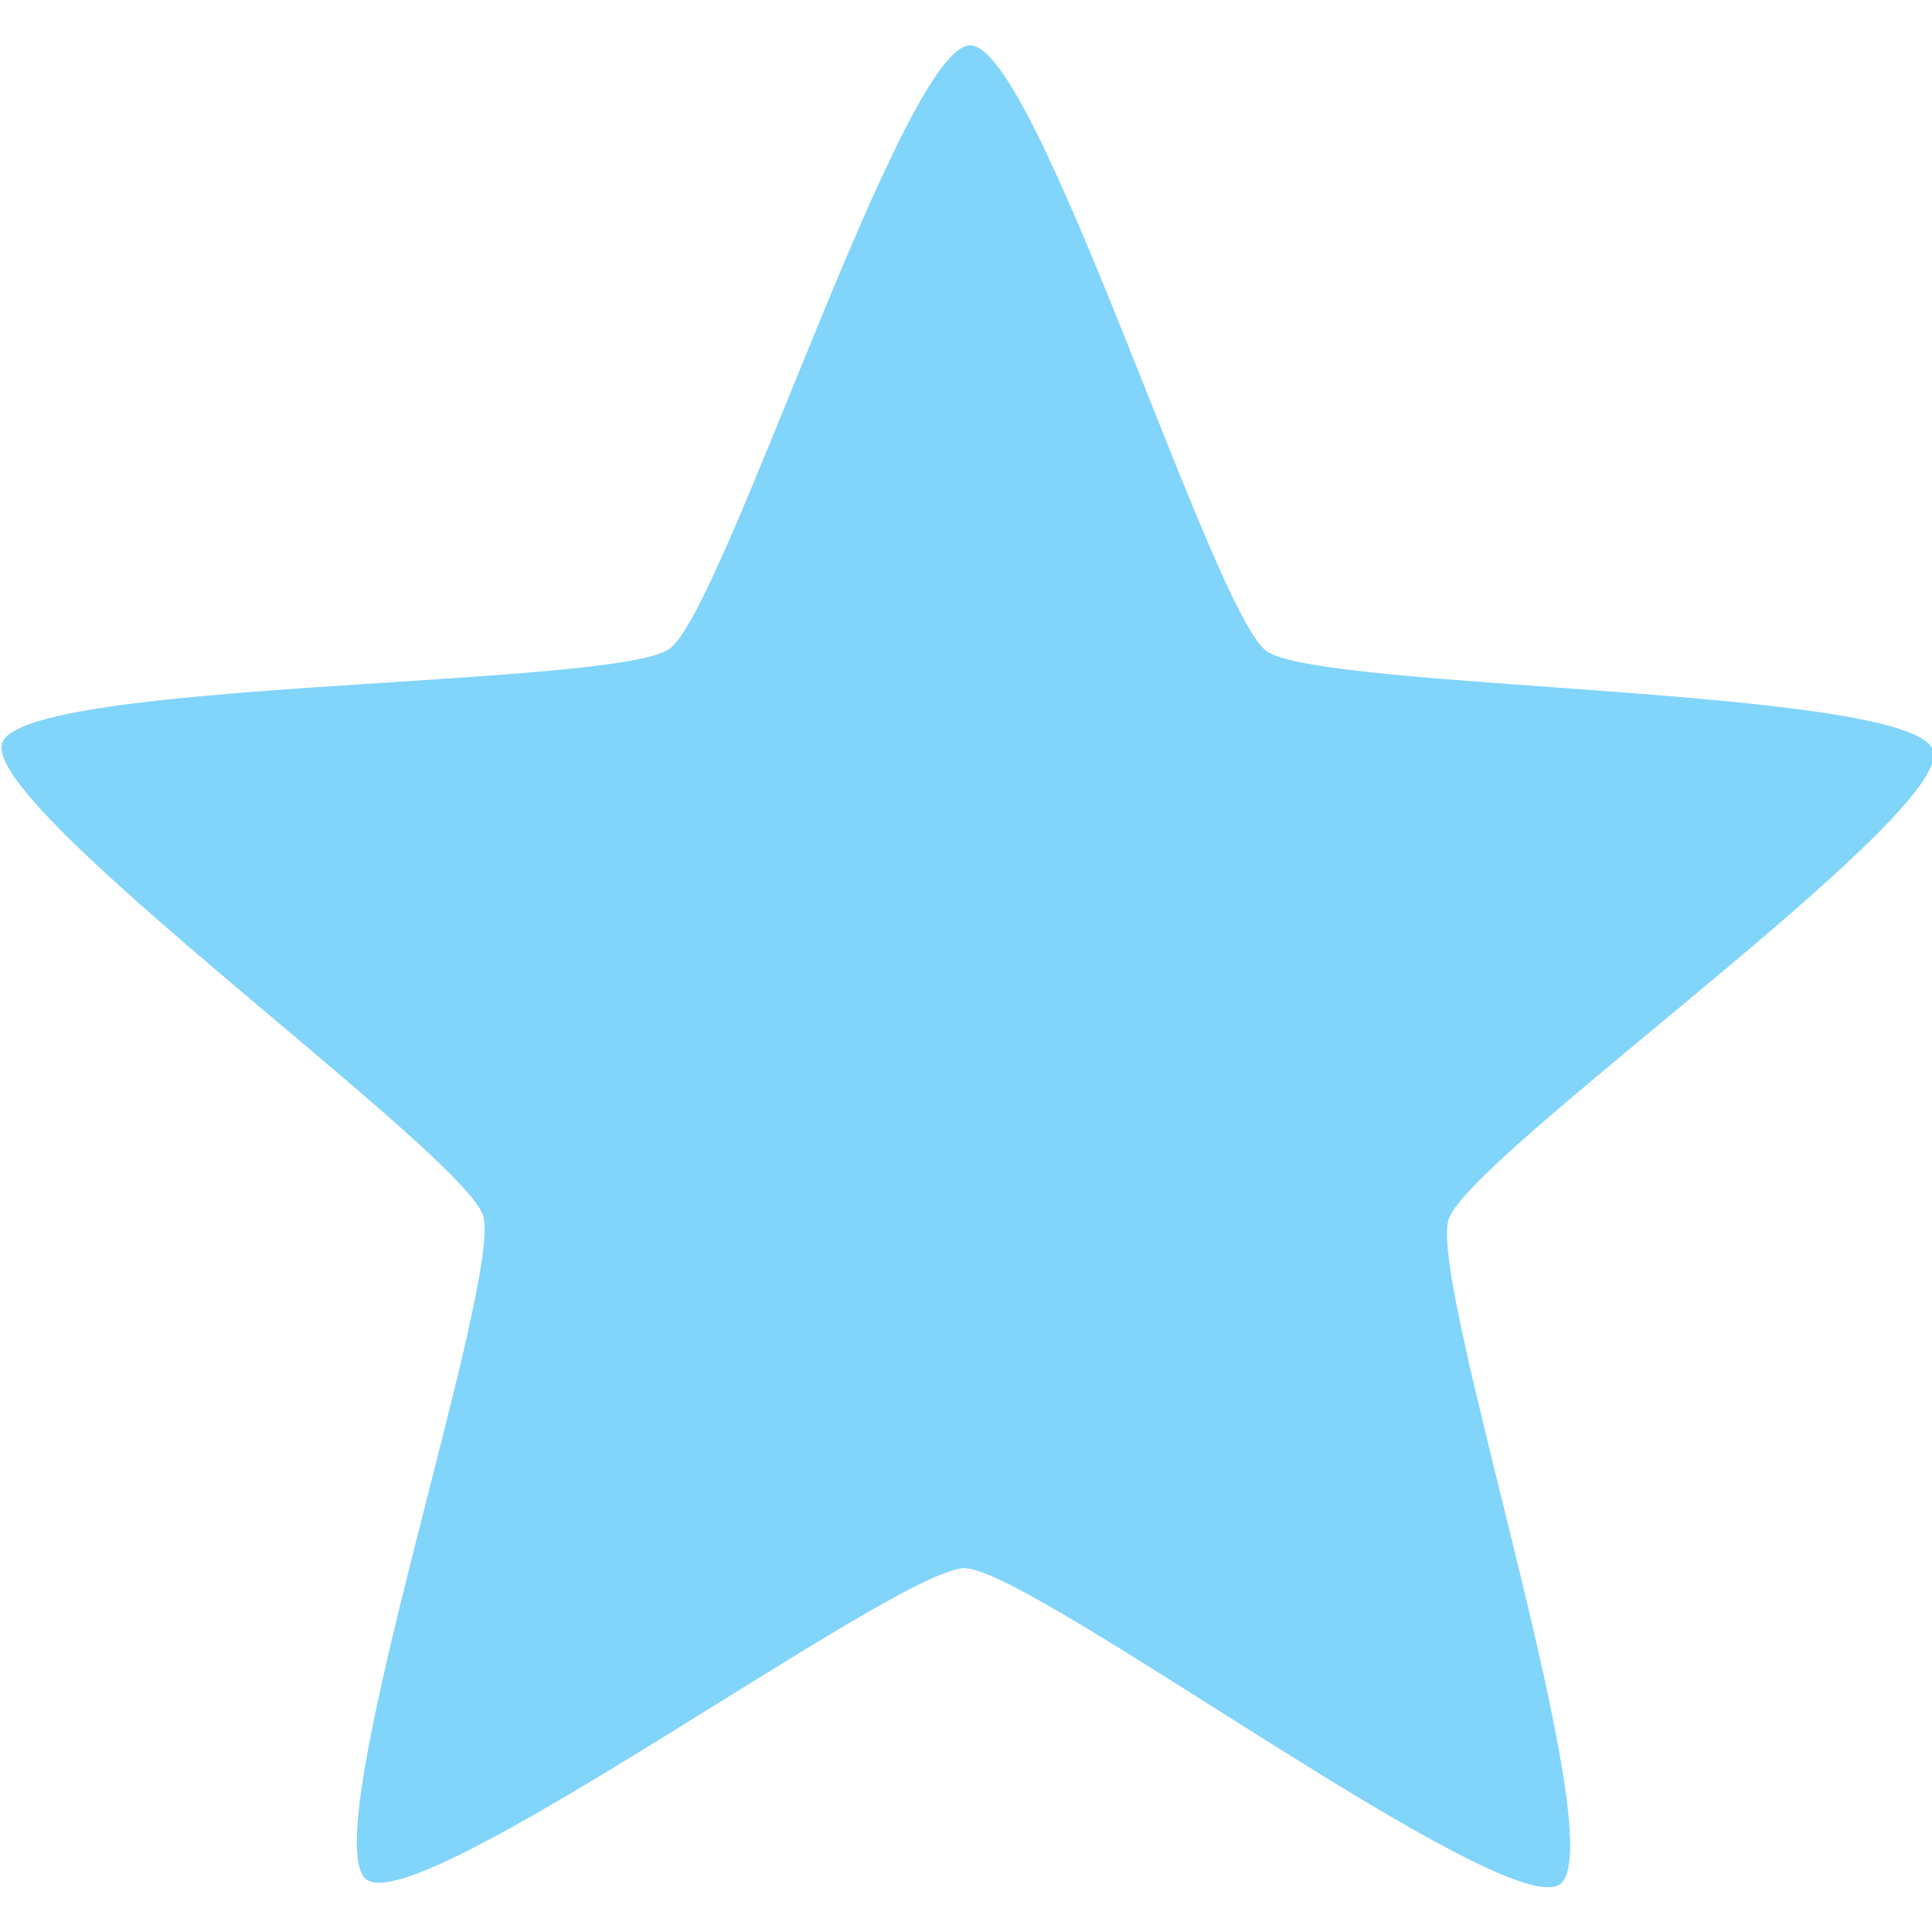 <?xml version="1.0" encoding="UTF-8" standalone="no"?>
<!-- Created with Inkscape (http://www.inkscape.org/) -->

<svg
   xmlns:dc="http://purl.org/dc/elements/1.1/"
   xmlns:cc="http://creativecommons.org/ns#"
   xmlns:rdf="http://www.w3.org/1999/02/22-rdf-syntax-ns#"
   xmlns:svg="http://www.w3.org/2000/svg"
   xmlns="http://www.w3.org/2000/svg"
   xmlns:sodipodi="http://sodipodi.sourceforge.net/DTD/sodipodi-0.dtd"
   xmlns:inkscape="http://www.inkscape.org/namespaces/inkscape"
   width="100mm"
   height="100mm"
   viewBox="0 0 354.331 354.331"
   id="svg2"
   version="1.1"
   inkscape:version="0.91 r13725"
   sodipodi:docname="star.svg">
  <defs
     id="defs4" />
  <sodipodi:namedview
     id="base"
     pagecolor="#ffffff"
     bordercolor="#666666"
     borderopacity="1.0"
     inkscape:pageopacity="0.0"
     inkscape:pageshadow="2"
     inkscape:zoom="0.35"
     inkscape:cx="-52.142857"
     inkscape:cy="514.28571"
     inkscape:document-units="px"
     inkscape:current-layer="layer1"
     showgrid="false"
     inkscape:window-width="1920"
     inkscape:window-height="1031"
     inkscape:window-x="0"
     inkscape:window-y="25"
     inkscape:window-maximized="1" />
  <g
     inkscape:label="Layer 1"
     inkscape:groupmode="layer"
     id="layer1"
     transform="translate(0,-698.032)">
    <path
       sodipodi:type="star"
       style="color:#000000;clip-rule:nonzero;display:inline;overflow:visible;visibility:visible;opacity:1;isolation:auto;mix-blend-mode:normal;color-interpolation:sRGB;color-interpolation-filters:linearRGB;solid-color:#000000;solid-opacity:1;fill:#81d4fa;fill-opacity:1;fill-rule:nonzero;stroke:none;stroke-width:96;stroke-linecap:round;stroke-linejoin:round;stroke-miterlimit:4;stroke-dasharray:none;stroke-dashoffset:0;stroke-opacity:1;color-rendering:auto;image-rendering:auto;shape-rendering:auto;text-rendering:auto;enable-background:accumulate"
       id="path4165"
       sodipodi:sides="5"
       sodipodi:cx="94.285713"
       sodipodi:cy="766.64795"
       sodipodi:r1="258.86722"
       sodipodi:r2="129.43362"
       sodipodi:arg1="0.91846543"
       sodipodi:arg2="1.546784"
       inkscape:flatsided="false"
       inkscape:rounded="0.1"
       inkscape:randomized="0"
       d="M 251.429,972.362 C 237.768,982.798 114.579,895.632 97.393,896.044 C 80.208,896.457 -38.654,989.436 -52.8,979.669 C -66.946,969.901 -22.114,825.806 -27.817,809.589 C -33.52,793.372 -158.679,709.06 -153.761,692.588 C -148.843,676.116 2.054,674.226 15.714,663.791 C 29.375,653.355 70.885,508.268 88.07,507.855 C 105.256,507.443 153.683,650.37 167.829,660.137 C 181.975,669.905 332.788,664.549 338.491,680.765 C 344.195,696.982 223.227,787.206 218.309,803.678 C 213.391,820.15 265.089,961.927 251.429,972.362 Z"
       inkscape:transform-center-x="-0.24816305"
       inkscape:transform-center-y="-17.257549"
       transform="matrix(0.719,0.02,-0.02,0.719,124.79,339.436)" />
  </g>
</svg>
